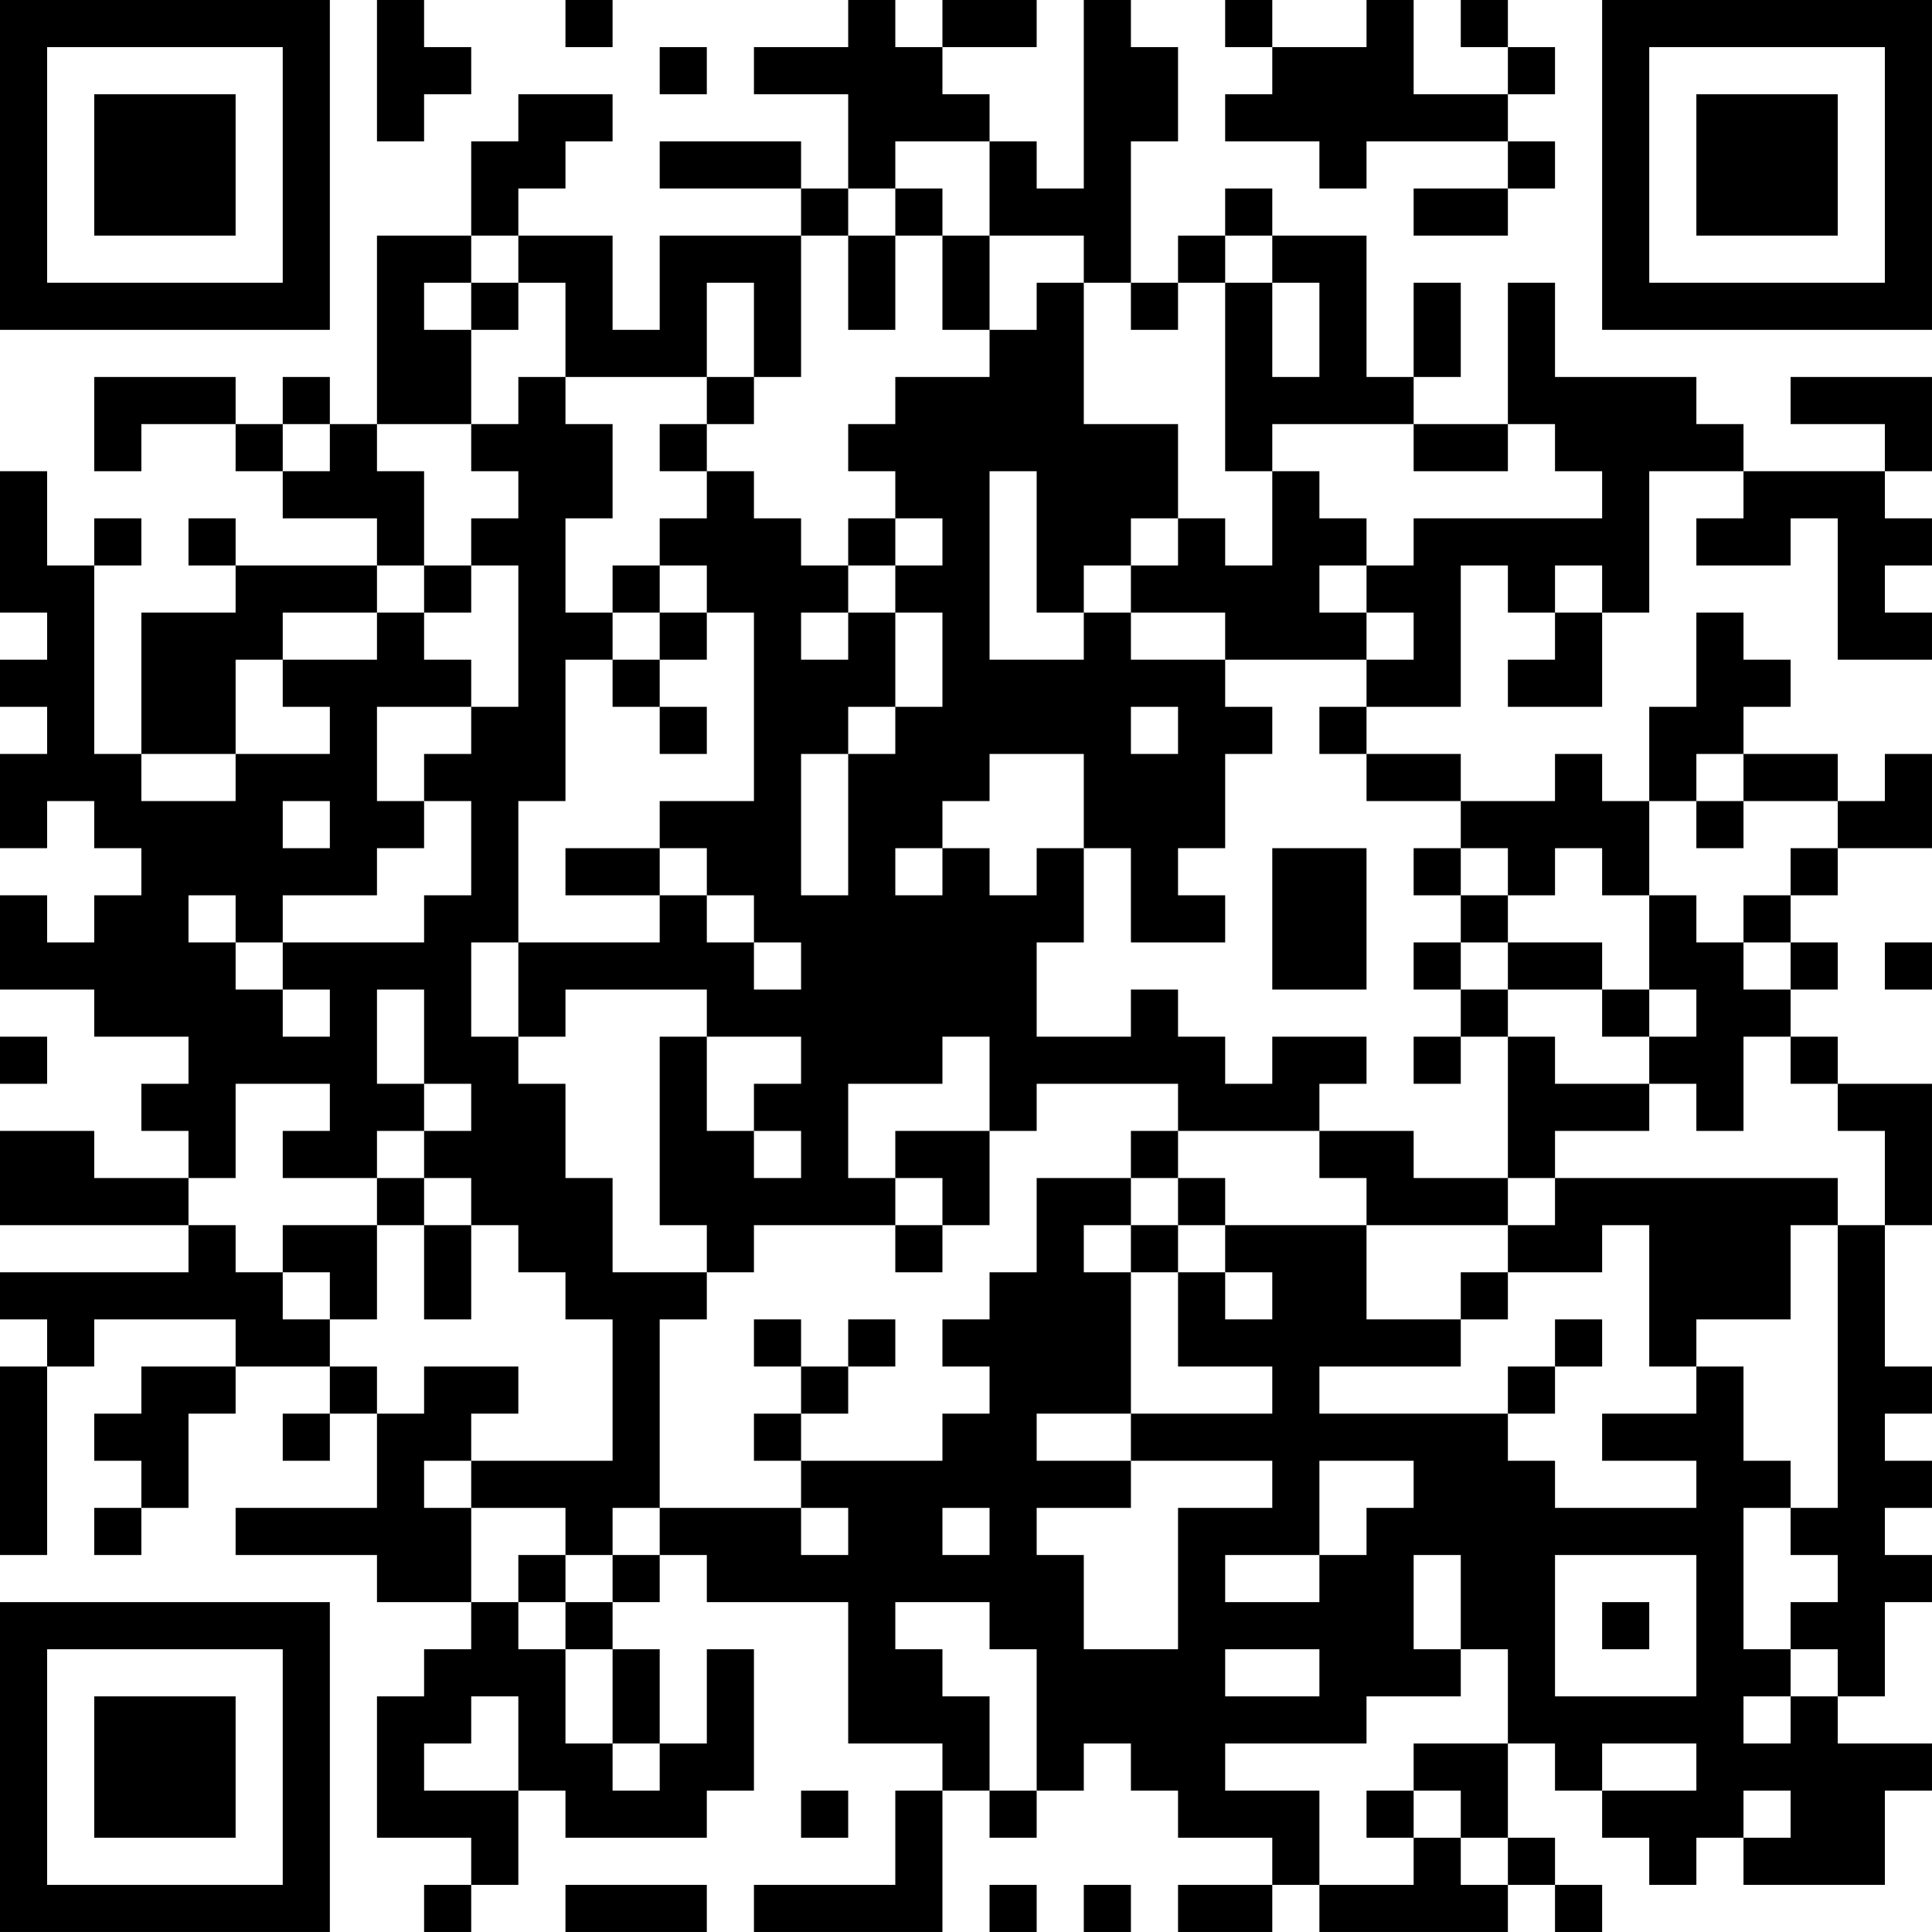 <?xml version="1.0" encoding="UTF-8"?>
<svg xmlns="http://www.w3.org/2000/svg" version="1.1" width="200" height="200" viewBox="0 0 200 200"><rect x="0" y="0" width="200" height="200" fill="#ffffff"/><g transform="scale(4.878)"><g transform="translate(0,0)"><path fill-rule="evenodd" d="M8 0L8 3L9 3L9 2L10 2L10 1L9 1L9 0ZM12 0L12 1L13 1L13 0ZM18 0L18 1L16 1L16 2L18 2L18 4L17 4L17 3L14 3L14 4L17 4L17 5L14 5L14 7L13 7L13 5L11 5L11 4L12 4L12 3L13 3L13 2L11 2L11 3L10 3L10 5L8 5L8 9L7 9L7 8L6 8L6 9L5 9L5 8L2 8L2 10L3 10L3 9L5 9L5 10L6 10L6 11L8 11L8 12L5 12L5 11L4 11L4 12L5 12L5 13L3 13L3 16L2 16L2 12L3 12L3 11L2 11L2 12L1 12L1 10L0 10L0 13L1 13L1 14L0 14L0 15L1 15L1 16L0 16L0 18L1 18L1 17L2 17L2 18L3 18L3 19L2 19L2 20L1 20L1 19L0 19L0 21L2 21L2 22L4 22L4 23L3 23L3 24L4 24L4 25L2 25L2 24L0 24L0 26L4 26L4 27L0 27L0 28L1 28L1 29L0 29L0 33L1 33L1 29L2 29L2 28L5 28L5 29L3 29L3 30L2 30L2 31L3 31L3 32L2 32L2 33L3 33L3 32L4 32L4 30L5 30L5 29L7 29L7 30L6 30L6 31L7 31L7 30L8 30L8 32L5 32L5 33L8 33L8 34L10 34L10 35L9 35L9 36L8 36L8 39L10 39L10 40L9 40L9 41L10 41L10 40L11 40L11 38L12 38L12 39L15 39L15 38L16 38L16 35L15 35L15 37L14 37L14 35L13 35L13 34L14 34L14 33L15 33L15 34L18 34L18 37L20 37L20 38L19 38L19 40L16 40L16 41L20 41L20 38L21 38L21 39L22 39L22 38L23 38L23 37L24 37L24 38L25 38L25 39L27 39L27 40L25 40L25 41L27 41L27 40L28 40L28 41L32 41L32 40L33 40L33 41L34 41L34 40L33 40L33 39L32 39L32 37L33 37L33 38L34 38L34 39L35 39L35 40L36 40L36 39L37 39L37 40L40 40L40 38L41 38L41 37L39 37L39 36L40 36L40 34L41 34L41 33L40 33L40 32L41 32L41 31L40 31L40 30L41 30L41 29L40 29L40 26L41 26L41 23L39 23L39 22L38 22L38 21L39 21L39 20L38 20L38 19L39 19L39 18L41 18L41 16L40 16L40 17L39 17L39 16L37 16L37 15L38 15L38 14L37 14L37 13L36 13L36 15L35 15L35 17L34 17L34 16L33 16L33 17L31 17L31 16L29 16L29 15L31 15L31 12L32 12L32 13L33 13L33 14L32 14L32 15L34 15L34 13L35 13L35 10L37 10L37 11L36 11L36 12L38 12L38 11L39 11L39 14L41 14L41 13L40 13L40 12L41 12L41 11L40 11L40 10L41 10L41 8L38 8L38 9L40 9L40 10L37 10L37 9L36 9L36 8L33 8L33 6L32 6L32 9L30 9L30 8L31 8L31 6L30 6L30 8L29 8L29 5L27 5L27 4L26 4L26 5L25 5L25 6L24 6L24 3L25 3L25 1L24 1L24 0L23 0L23 4L22 4L22 3L21 3L21 2L20 2L20 1L22 1L22 0L20 0L20 1L19 1L19 0ZM26 0L26 1L27 1L27 2L26 2L26 3L28 3L28 4L29 4L29 3L32 3L32 4L30 4L30 5L32 5L32 4L33 4L33 3L32 3L32 2L33 2L33 1L32 1L32 0L31 0L31 1L32 1L32 2L30 2L30 0L29 0L29 1L27 1L27 0ZM14 1L14 2L15 2L15 1ZM19 3L19 4L18 4L18 5L17 5L17 8L16 8L16 6L15 6L15 8L12 8L12 6L11 6L11 5L10 5L10 6L9 6L9 7L10 7L10 9L8 9L8 10L9 10L9 12L8 12L8 13L6 13L6 14L5 14L5 16L3 16L3 17L5 17L5 16L7 16L7 15L6 15L6 14L8 14L8 13L9 13L9 14L10 14L10 15L8 15L8 17L9 17L9 18L8 18L8 19L6 19L6 20L5 20L5 19L4 19L4 20L5 20L5 21L6 21L6 22L7 22L7 21L6 21L6 20L9 20L9 19L10 19L10 17L9 17L9 16L10 16L10 15L11 15L11 12L10 12L10 11L11 11L11 10L10 10L10 9L11 9L11 8L12 8L12 9L13 9L13 11L12 11L12 13L13 13L13 14L12 14L12 17L11 17L11 20L10 20L10 22L11 22L11 23L12 23L12 25L13 25L13 27L15 27L15 28L14 28L14 32L13 32L13 33L12 33L12 32L10 32L10 31L13 31L13 28L12 28L12 27L11 27L11 26L10 26L10 25L9 25L9 24L10 24L10 23L9 23L9 21L8 21L8 23L9 23L9 24L8 24L8 25L6 25L6 24L7 24L7 23L5 23L5 25L4 25L4 26L5 26L5 27L6 27L6 28L7 28L7 29L8 29L8 30L9 30L9 29L11 29L11 30L10 30L10 31L9 31L9 32L10 32L10 34L11 34L11 35L12 35L12 37L13 37L13 38L14 38L14 37L13 37L13 35L12 35L12 34L13 34L13 33L14 33L14 32L17 32L17 33L18 33L18 32L17 32L17 31L20 31L20 30L21 30L21 29L20 29L20 28L21 28L21 27L22 27L22 25L24 25L24 26L23 26L23 27L24 27L24 30L22 30L22 31L24 31L24 32L22 32L22 33L23 33L23 35L25 35L25 32L27 32L27 31L24 31L24 30L27 30L27 29L25 29L25 27L26 27L26 28L27 28L27 27L26 27L26 26L29 26L29 28L31 28L31 29L28 29L28 30L32 30L32 31L33 31L33 32L36 32L36 31L34 31L34 30L36 30L36 29L37 29L37 31L38 31L38 32L37 32L37 35L38 35L38 36L37 36L37 37L38 37L38 36L39 36L39 35L38 35L38 34L39 34L39 33L38 33L38 32L39 32L39 26L40 26L40 24L39 24L39 23L38 23L38 22L37 22L37 24L36 24L36 23L35 23L35 22L36 22L36 21L35 21L35 19L36 19L36 20L37 20L37 21L38 21L38 20L37 20L37 19L38 19L38 18L39 18L39 17L37 17L37 16L36 16L36 17L35 17L35 19L34 19L34 18L33 18L33 19L32 19L32 18L31 18L31 17L29 17L29 16L28 16L28 15L29 15L29 14L30 14L30 13L29 13L29 12L30 12L30 11L34 11L34 10L33 10L33 9L32 9L32 10L30 10L30 9L27 9L27 10L26 10L26 6L27 6L27 8L28 8L28 6L27 6L27 5L26 5L26 6L25 6L25 7L24 7L24 6L23 6L23 5L21 5L21 3ZM19 4L19 5L18 5L18 7L19 7L19 5L20 5L20 7L21 7L21 8L19 8L19 9L18 9L18 10L19 10L19 11L18 11L18 12L17 12L17 11L16 11L16 10L15 10L15 9L16 9L16 8L15 8L15 9L14 9L14 10L15 10L15 11L14 11L14 12L13 12L13 13L14 13L14 14L13 14L13 15L14 15L14 16L15 16L15 15L14 15L14 14L15 14L15 13L16 13L16 17L14 17L14 18L12 18L12 19L14 19L14 20L11 20L11 22L12 22L12 21L15 21L15 22L14 22L14 26L15 26L15 27L16 27L16 26L19 26L19 27L20 27L20 26L21 26L21 24L22 24L22 23L25 23L25 24L24 24L24 25L25 25L25 26L24 26L24 27L25 27L25 26L26 26L26 25L25 25L25 24L28 24L28 25L29 25L29 26L32 26L32 27L31 27L31 28L32 28L32 27L34 27L34 26L35 26L35 29L36 29L36 28L38 28L38 26L39 26L39 25L33 25L33 24L35 24L35 23L33 23L33 22L32 22L32 21L34 21L34 22L35 22L35 21L34 21L34 20L32 20L32 19L31 19L31 18L30 18L30 19L31 19L31 20L30 20L30 21L31 21L31 22L30 22L30 23L31 23L31 22L32 22L32 25L30 25L30 24L28 24L28 23L29 23L29 22L27 22L27 23L26 23L26 22L25 22L25 21L24 21L24 22L22 22L22 20L23 20L23 18L24 18L24 20L26 20L26 19L25 19L25 18L26 18L26 16L27 16L27 15L26 15L26 14L29 14L29 13L28 13L28 12L29 12L29 11L28 11L28 10L27 10L27 12L26 12L26 11L25 11L25 9L23 9L23 6L22 6L22 7L21 7L21 5L20 5L20 4ZM10 6L10 7L11 7L11 6ZM6 9L6 10L7 10L7 9ZM21 10L21 14L23 14L23 13L24 13L24 14L26 14L26 13L24 13L24 12L25 12L25 11L24 11L24 12L23 12L23 13L22 13L22 10ZM19 11L19 12L18 12L18 13L17 13L17 14L18 14L18 13L19 13L19 15L18 15L18 16L17 16L17 19L18 19L18 16L19 16L19 15L20 15L20 13L19 13L19 12L20 12L20 11ZM9 12L9 13L10 13L10 12ZM14 12L14 13L15 13L15 12ZM33 12L33 13L34 13L34 12ZM24 15L24 16L25 16L25 15ZM21 16L21 17L20 17L20 18L19 18L19 19L20 19L20 18L21 18L21 19L22 19L22 18L23 18L23 16ZM6 17L6 18L7 18L7 17ZM36 17L36 18L37 18L37 17ZM14 18L14 19L15 19L15 20L16 20L16 21L17 21L17 20L16 20L16 19L15 19L15 18ZM27 18L27 21L29 21L29 18ZM31 20L31 21L32 21L32 20ZM40 20L40 21L41 21L41 20ZM0 22L0 23L1 23L1 22ZM15 22L15 24L16 24L16 25L17 25L17 24L16 24L16 23L17 23L17 22ZM20 22L20 23L18 23L18 25L19 25L19 26L20 26L20 25L19 25L19 24L21 24L21 22ZM8 25L8 26L6 26L6 27L7 27L7 28L8 28L8 26L9 26L9 28L10 28L10 26L9 26L9 25ZM32 25L32 26L33 26L33 25ZM16 28L16 29L17 29L17 30L16 30L16 31L17 31L17 30L18 30L18 29L19 29L19 28L18 28L18 29L17 29L17 28ZM33 28L33 29L32 29L32 30L33 30L33 29L34 29L34 28ZM28 31L28 33L26 33L26 34L28 34L28 33L29 33L29 32L30 32L30 31ZM20 32L20 33L21 33L21 32ZM11 33L11 34L12 34L12 33ZM30 33L30 35L31 35L31 36L29 36L29 37L26 37L26 38L28 38L28 40L30 40L30 39L31 39L31 40L32 40L32 39L31 39L31 38L30 38L30 37L32 37L32 35L31 35L31 33ZM33 33L33 36L36 36L36 33ZM19 34L19 35L20 35L20 36L21 36L21 38L22 38L22 35L21 35L21 34ZM34 34L34 35L35 35L35 34ZM26 35L26 36L28 36L28 35ZM10 36L10 37L9 37L9 38L11 38L11 36ZM34 37L34 38L36 38L36 37ZM17 38L17 39L18 39L18 38ZM29 38L29 39L30 39L30 38ZM37 38L37 39L38 39L38 38ZM12 40L12 41L15 41L15 40ZM21 40L21 41L22 41L22 40ZM23 40L23 41L24 41L24 40ZM0 0L0 7L7 7L7 0ZM1 1L1 6L6 6L6 1ZM2 2L2 5L5 5L5 2ZM34 0L34 7L41 7L41 0ZM35 1L35 6L40 6L40 1ZM36 2L36 5L39 5L39 2ZM0 34L0 41L7 41L7 34ZM1 35L1 40L6 40L6 35ZM2 36L2 39L5 39L5 36Z" fill="#000000"/></g></g></svg>
